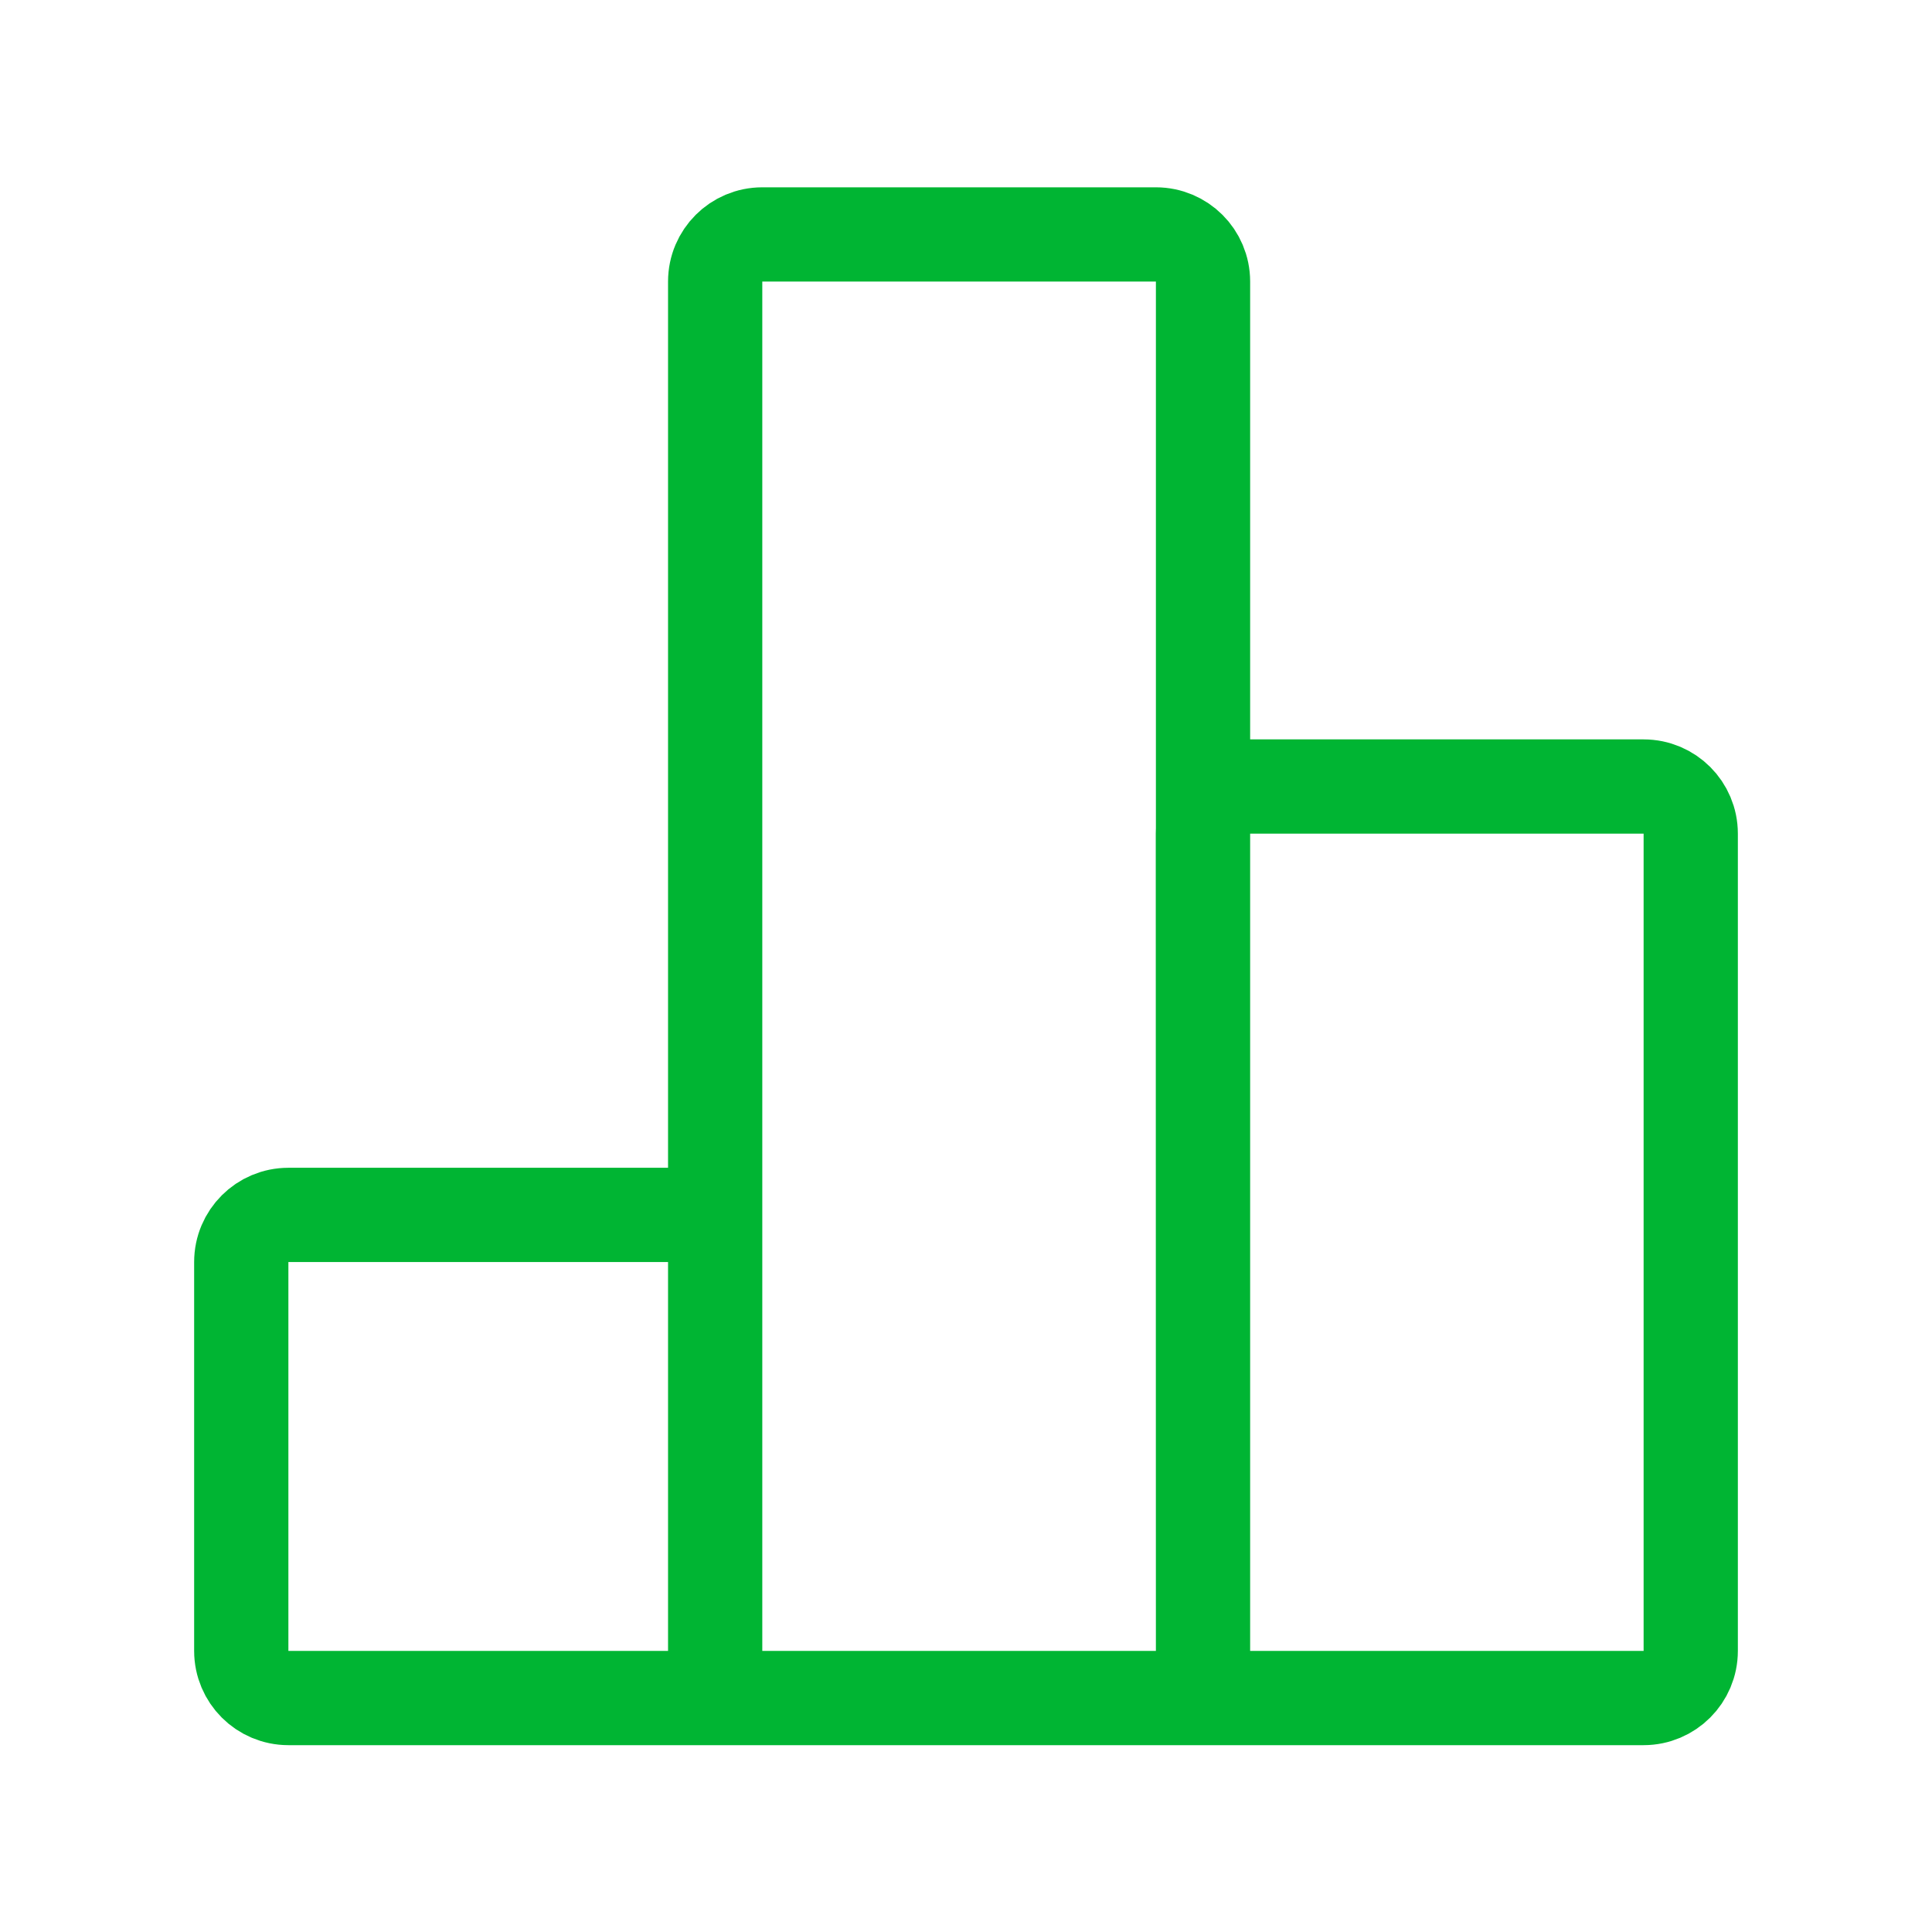 <svg width="41" height="41" viewBox="0 0 41 41" fill="none" xmlns="http://www.w3.org/2000/svg">
<path d="M25.53 36.035V5.975C25.53 5.422 25.082 4.975 24.53 4.975H16.177C15.625 4.975 15.177 5.422 15.177 5.975V36.035M25.53 36.035L25.527 17.691C25.527 17.138 25.975 16.691 26.527 16.691H34.88C35.432 16.691 35.88 17.138 35.88 17.691V35.035C35.88 35.587 35.432 36.035 34.88 36.035H25.53ZM25.53 36.035H15.177M15.177 36.035V26.782C15.177 26.229 14.73 25.782 14.177 25.782H6.12C5.568 25.782 5.12 26.229 5.12 26.782V35.035C5.12 35.587 5.568 36.035 6.12 36.035H15.177Z" stroke="#00B533" stroke-width="2" stroke-linecap="round" stroke-linejoin="round"/>
</svg>

